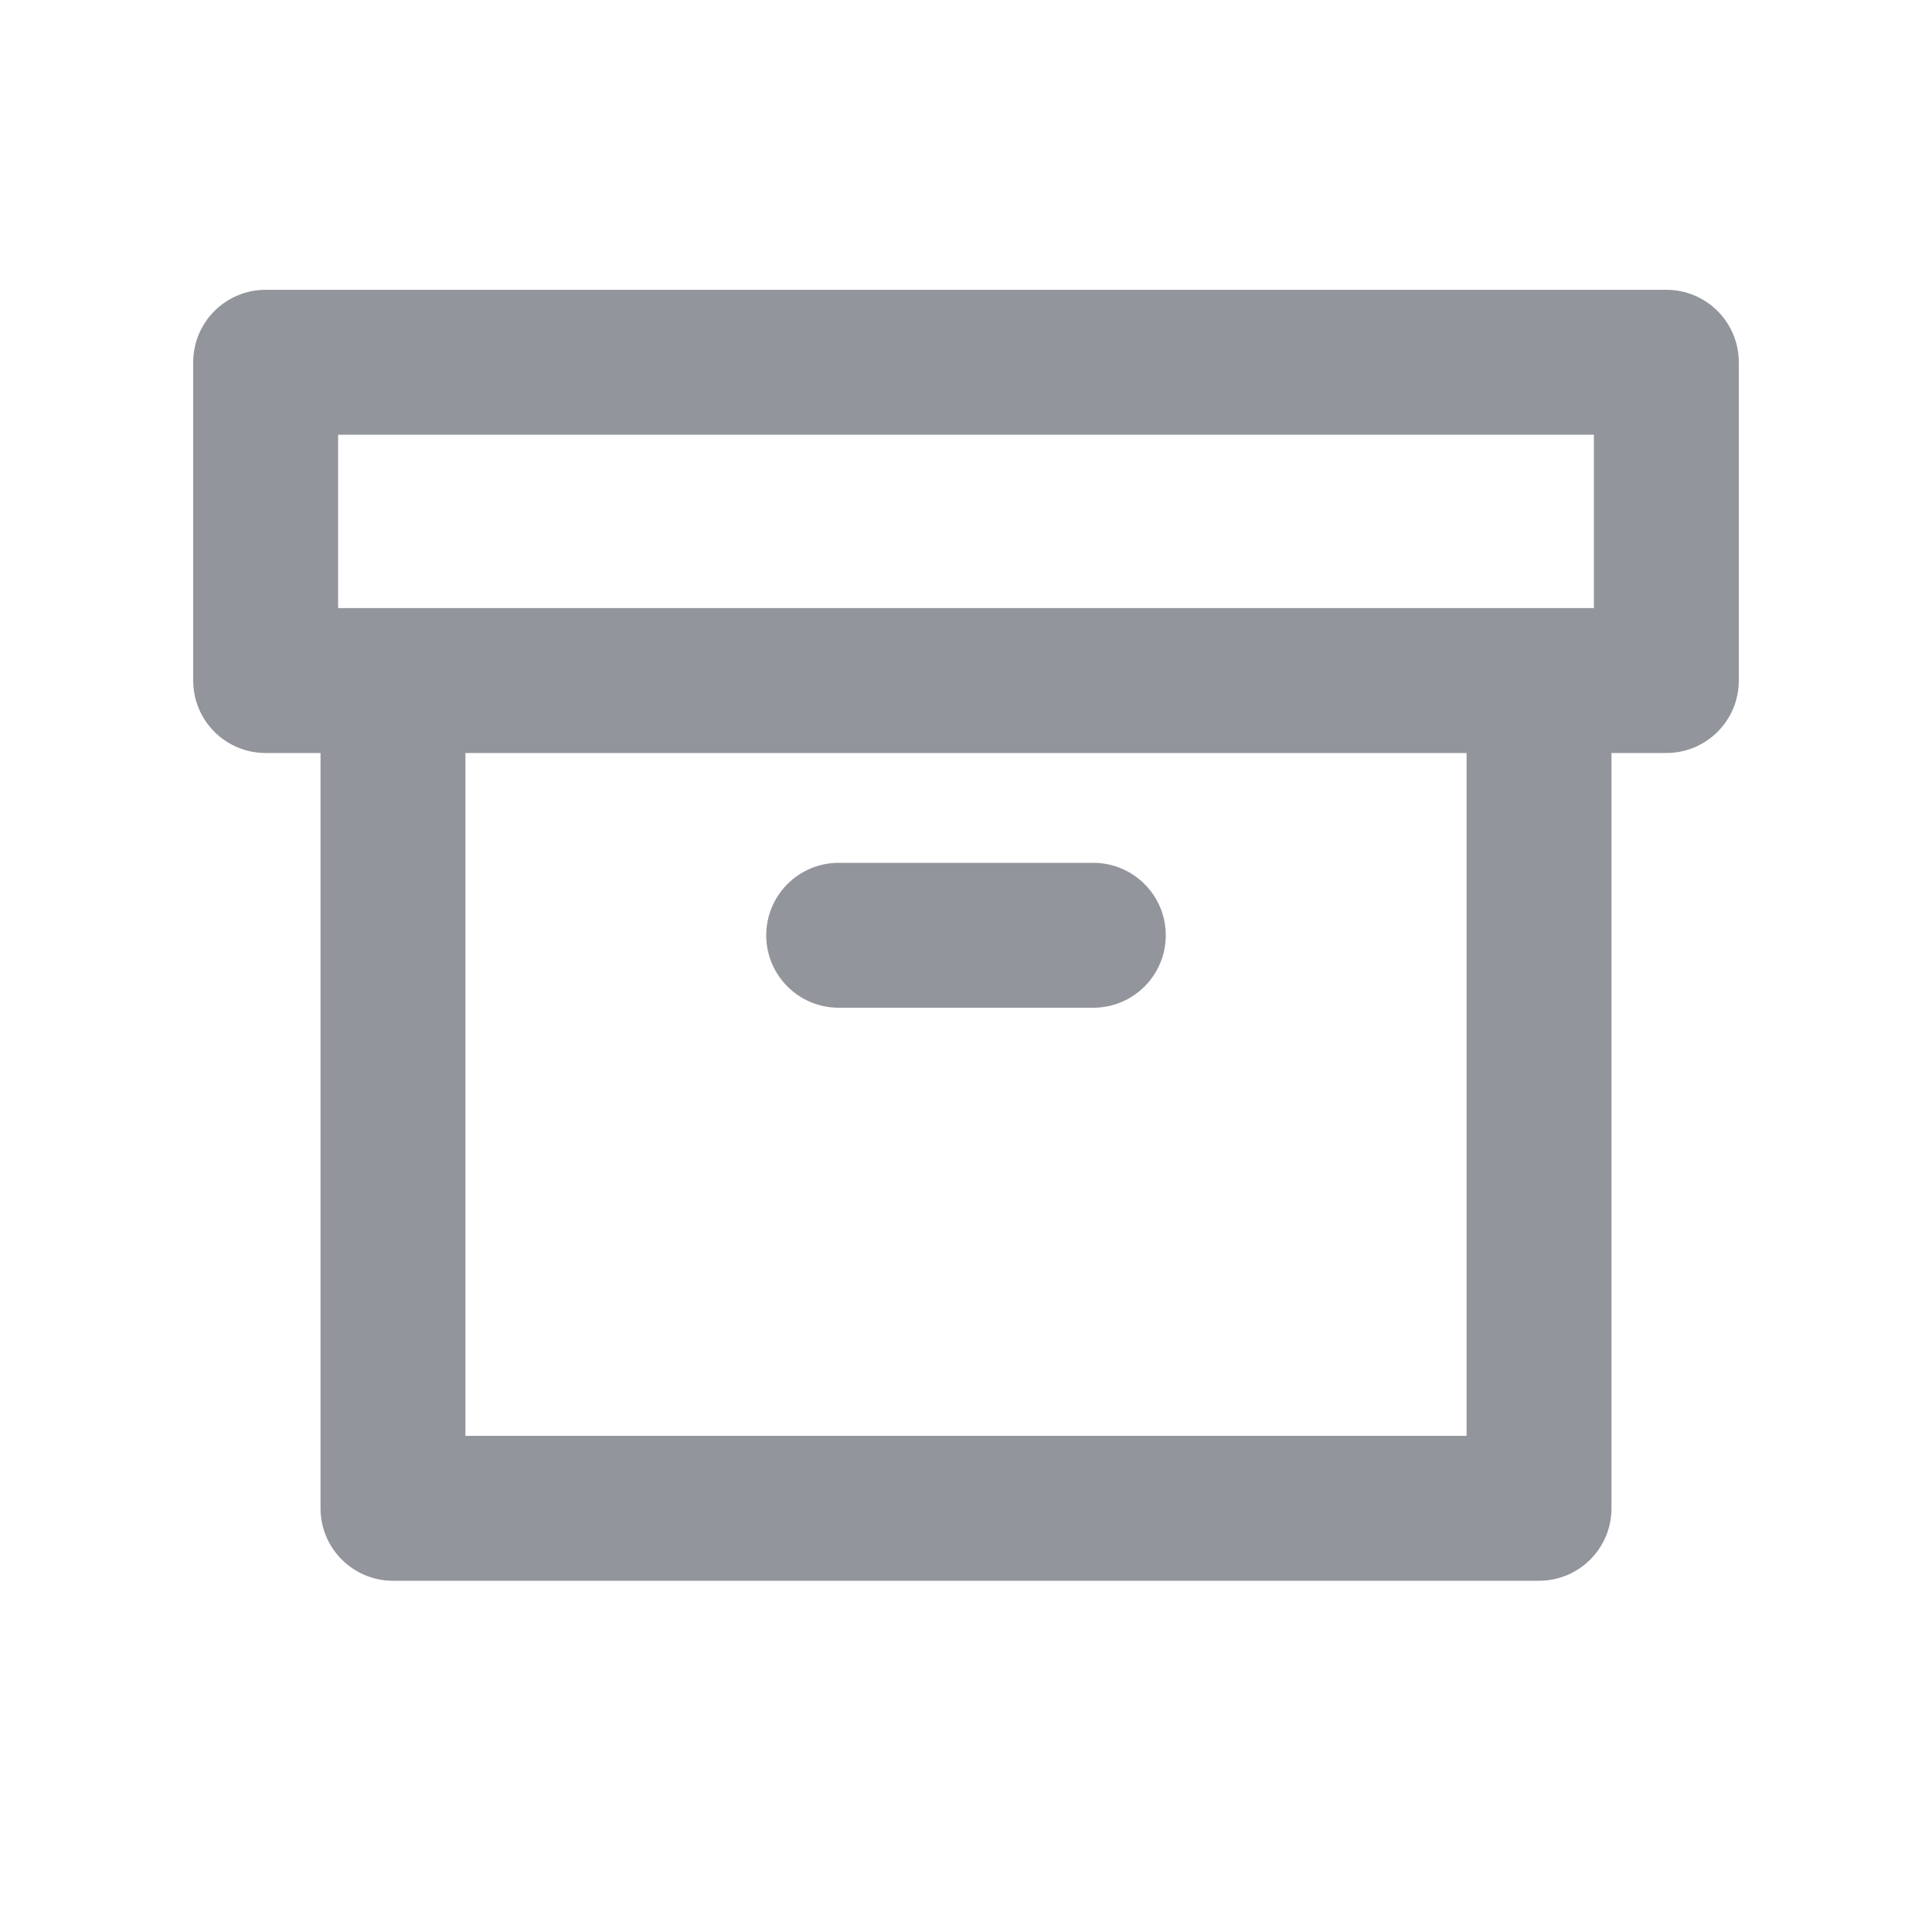 <svg width="20" height="20" viewBox="0 0 20 20" fill="none" xmlns="http://www.w3.org/2000/svg">
<path fill-rule="evenodd" clip-rule="evenodd" d="M2 3.75C2 3.336 2.336 3 2.75 3H17.25C17.664 3 18 3.336 18 3.75V7.045C18 7.46 17.664 7.795 17.25 7.795H16.682V15.614C16.682 16.028 16.346 16.364 15.932 16.364H4.068C3.654 16.364 3.318 16.028 3.318 15.614V7.795H2.75C2.336 7.795 2 7.46 2 7.045V3.75ZM15.932 6.295L15.936 6.295H16.5V4.5H3.5V6.295H4.064L4.068 6.295L4.073 6.295H15.927L15.932 6.295ZM15.182 7.795H4.818V14.864H15.182V7.795ZM8.682 8.932C8.268 8.932 7.932 9.268 7.932 9.682C7.932 10.096 8.268 10.432 8.682 10.432H11.318C11.732 10.432 12.068 10.096 12.068 9.682C12.068 9.268 11.732 8.932 11.318 8.932H8.682Z" fill="#93959C"/>
</svg>
